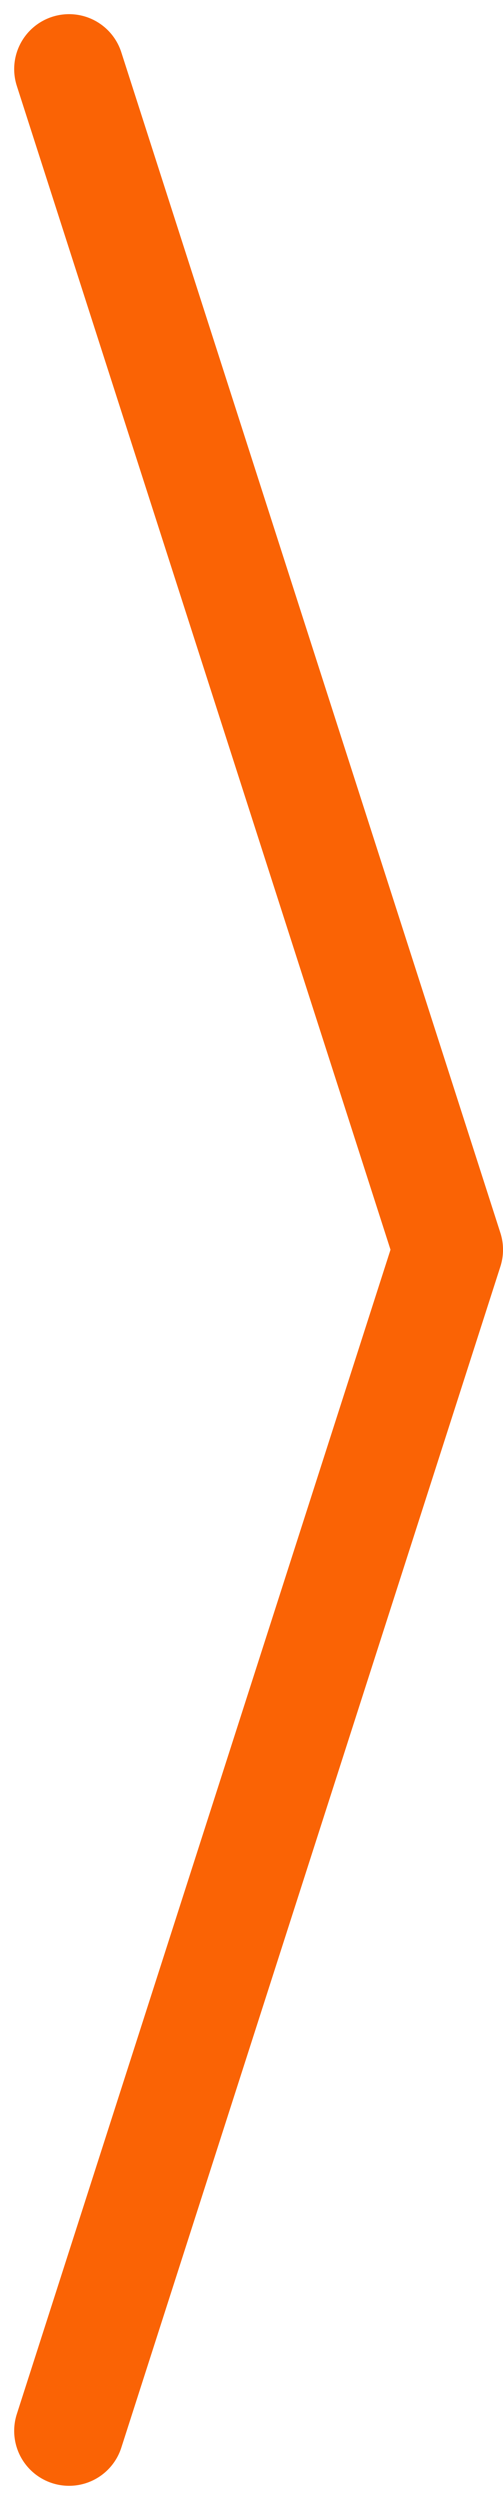 <svg xmlns="http://www.w3.org/2000/svg" width="22.914" height="113.771" viewBox="0 0 22.914 113.771">
  <path id="Pfad_966" data-name="Pfad 966" d="M-1067-8631.516l17.269,53.729L-1067-8524.033" transform="translate(1070.146 8634.66)" fill="none" stroke="#fa6305" stroke-linecap="round" stroke-linejoin="round" stroke-width="5"/>
</svg>
